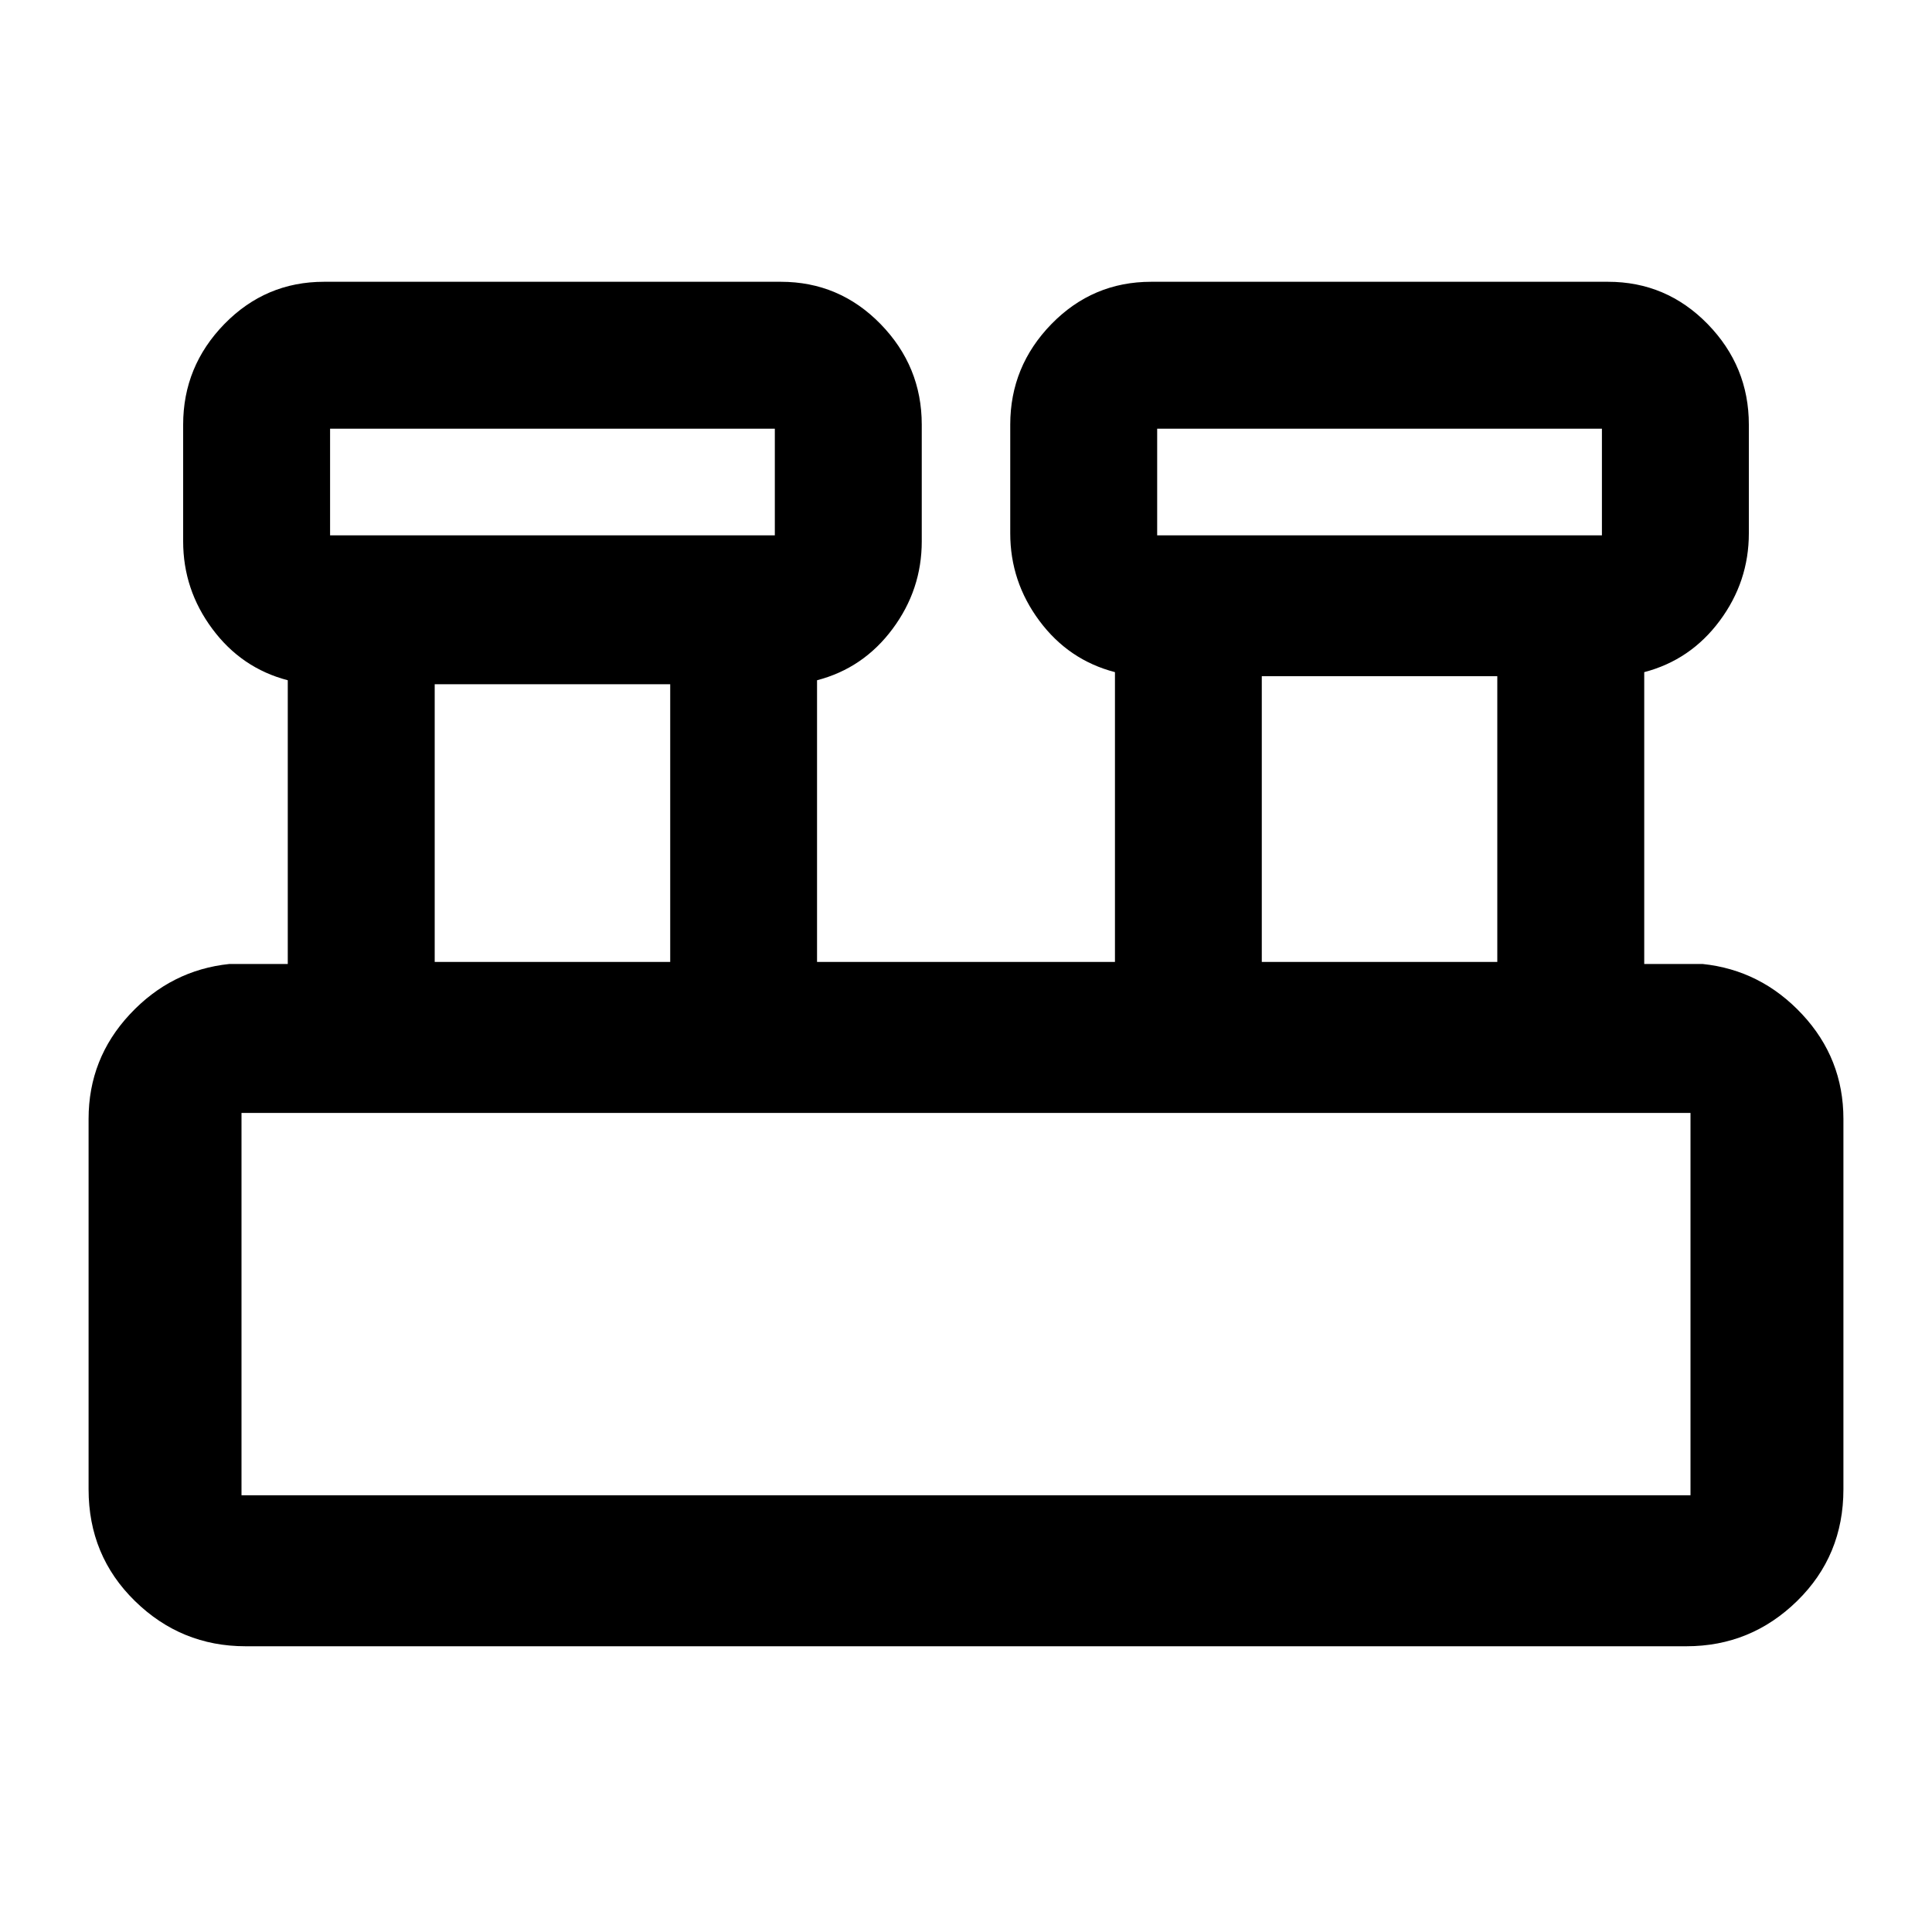 <svg xmlns="http://www.w3.org/2000/svg" height="20" width="20"><path d="M2.542 17.042q-.667 0-1.146-.469-.479-.469-.479-1.156v-3.834q0-.625.427-1.083.427-.458 1.031-.521h.604V7.042q-.479-.125-.781-.532-.302-.406-.302-.906V4.396q0-.604.427-1.042.427-.437 1.031-.437h4.729q.605 0 1.032.437.427.438.427 1.042v1.208q0 .5-.302.906-.302.407-.782.532v2.916h3.084v-3q-.48-.125-.782-.531-.302-.406-.302-.906V4.396q0-.604.427-1.042.427-.437 1.032-.437h4.729q.604 0 1.031.437.427.438.427 1.042v1.125q0 .5-.302.906t-.781.531v3.021h.604q.604.063 1.031.521.427.458.427 1.083v3.834q0 .687-.479 1.156-.479.469-1.146.469Zm9.437-11.5h4.604V4.438h-4.604Zm-8.562 0h4.604V4.438H3.417Zm9.645 4.416H15.5V7h-2.438Zm-8.562 0h2.438V7.083H4.5Zm-2 5.521h15v-3.958h-15v3.958Zm.917-9.937V4.438v1.104Zm8.562 0V4.438v1.104ZM2.5 15.479v-3.958 3.958Z"/></svg>